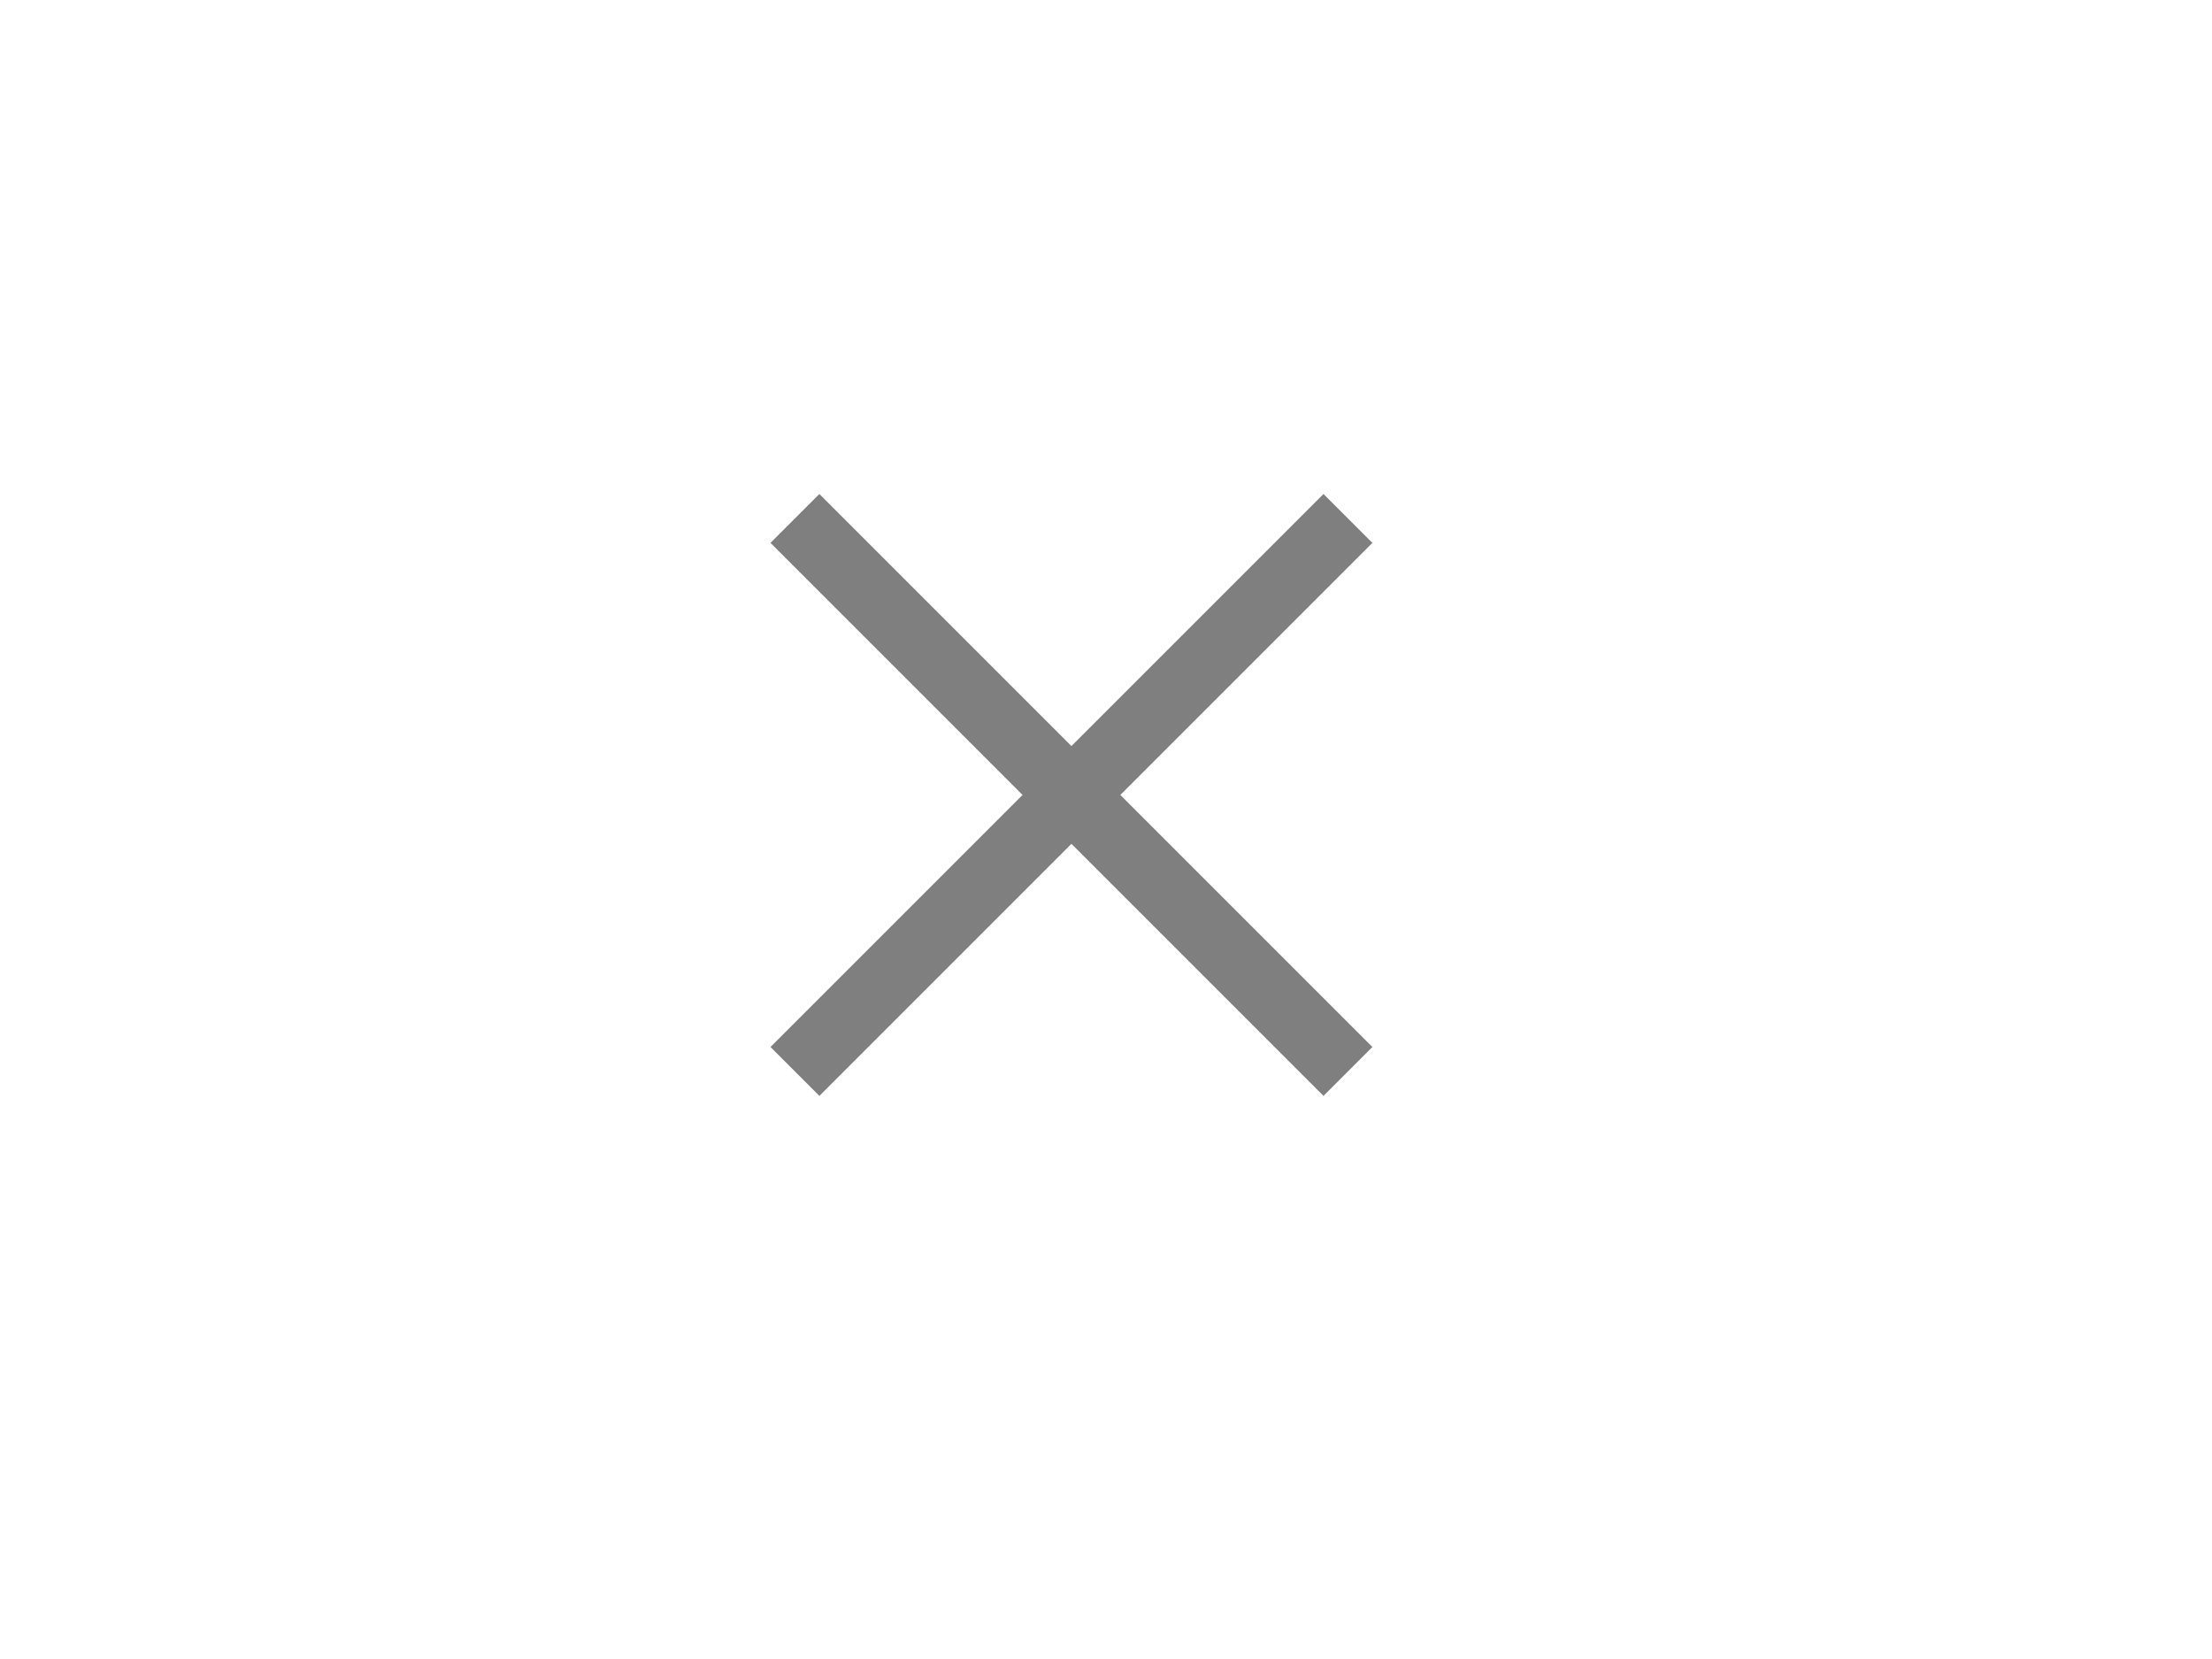 <?xml version="1.0" encoding="UTF-8"?>
<svg
    width="100%"
    height="100%"
    viewBox="0 0 32 24"
    preserveAspectRatio="xMidYMid meet"
    xmlns="http://www.w3.org/2000/svg"
    version="1.1"
    >
    <path stroke="#7f7f7f" stroke-width="1" fill="none"
        d="M 11.5,7.5 L 19.5,15.5 M 11.5,15.5 L 19.5,7.5 "
    />
</svg>
